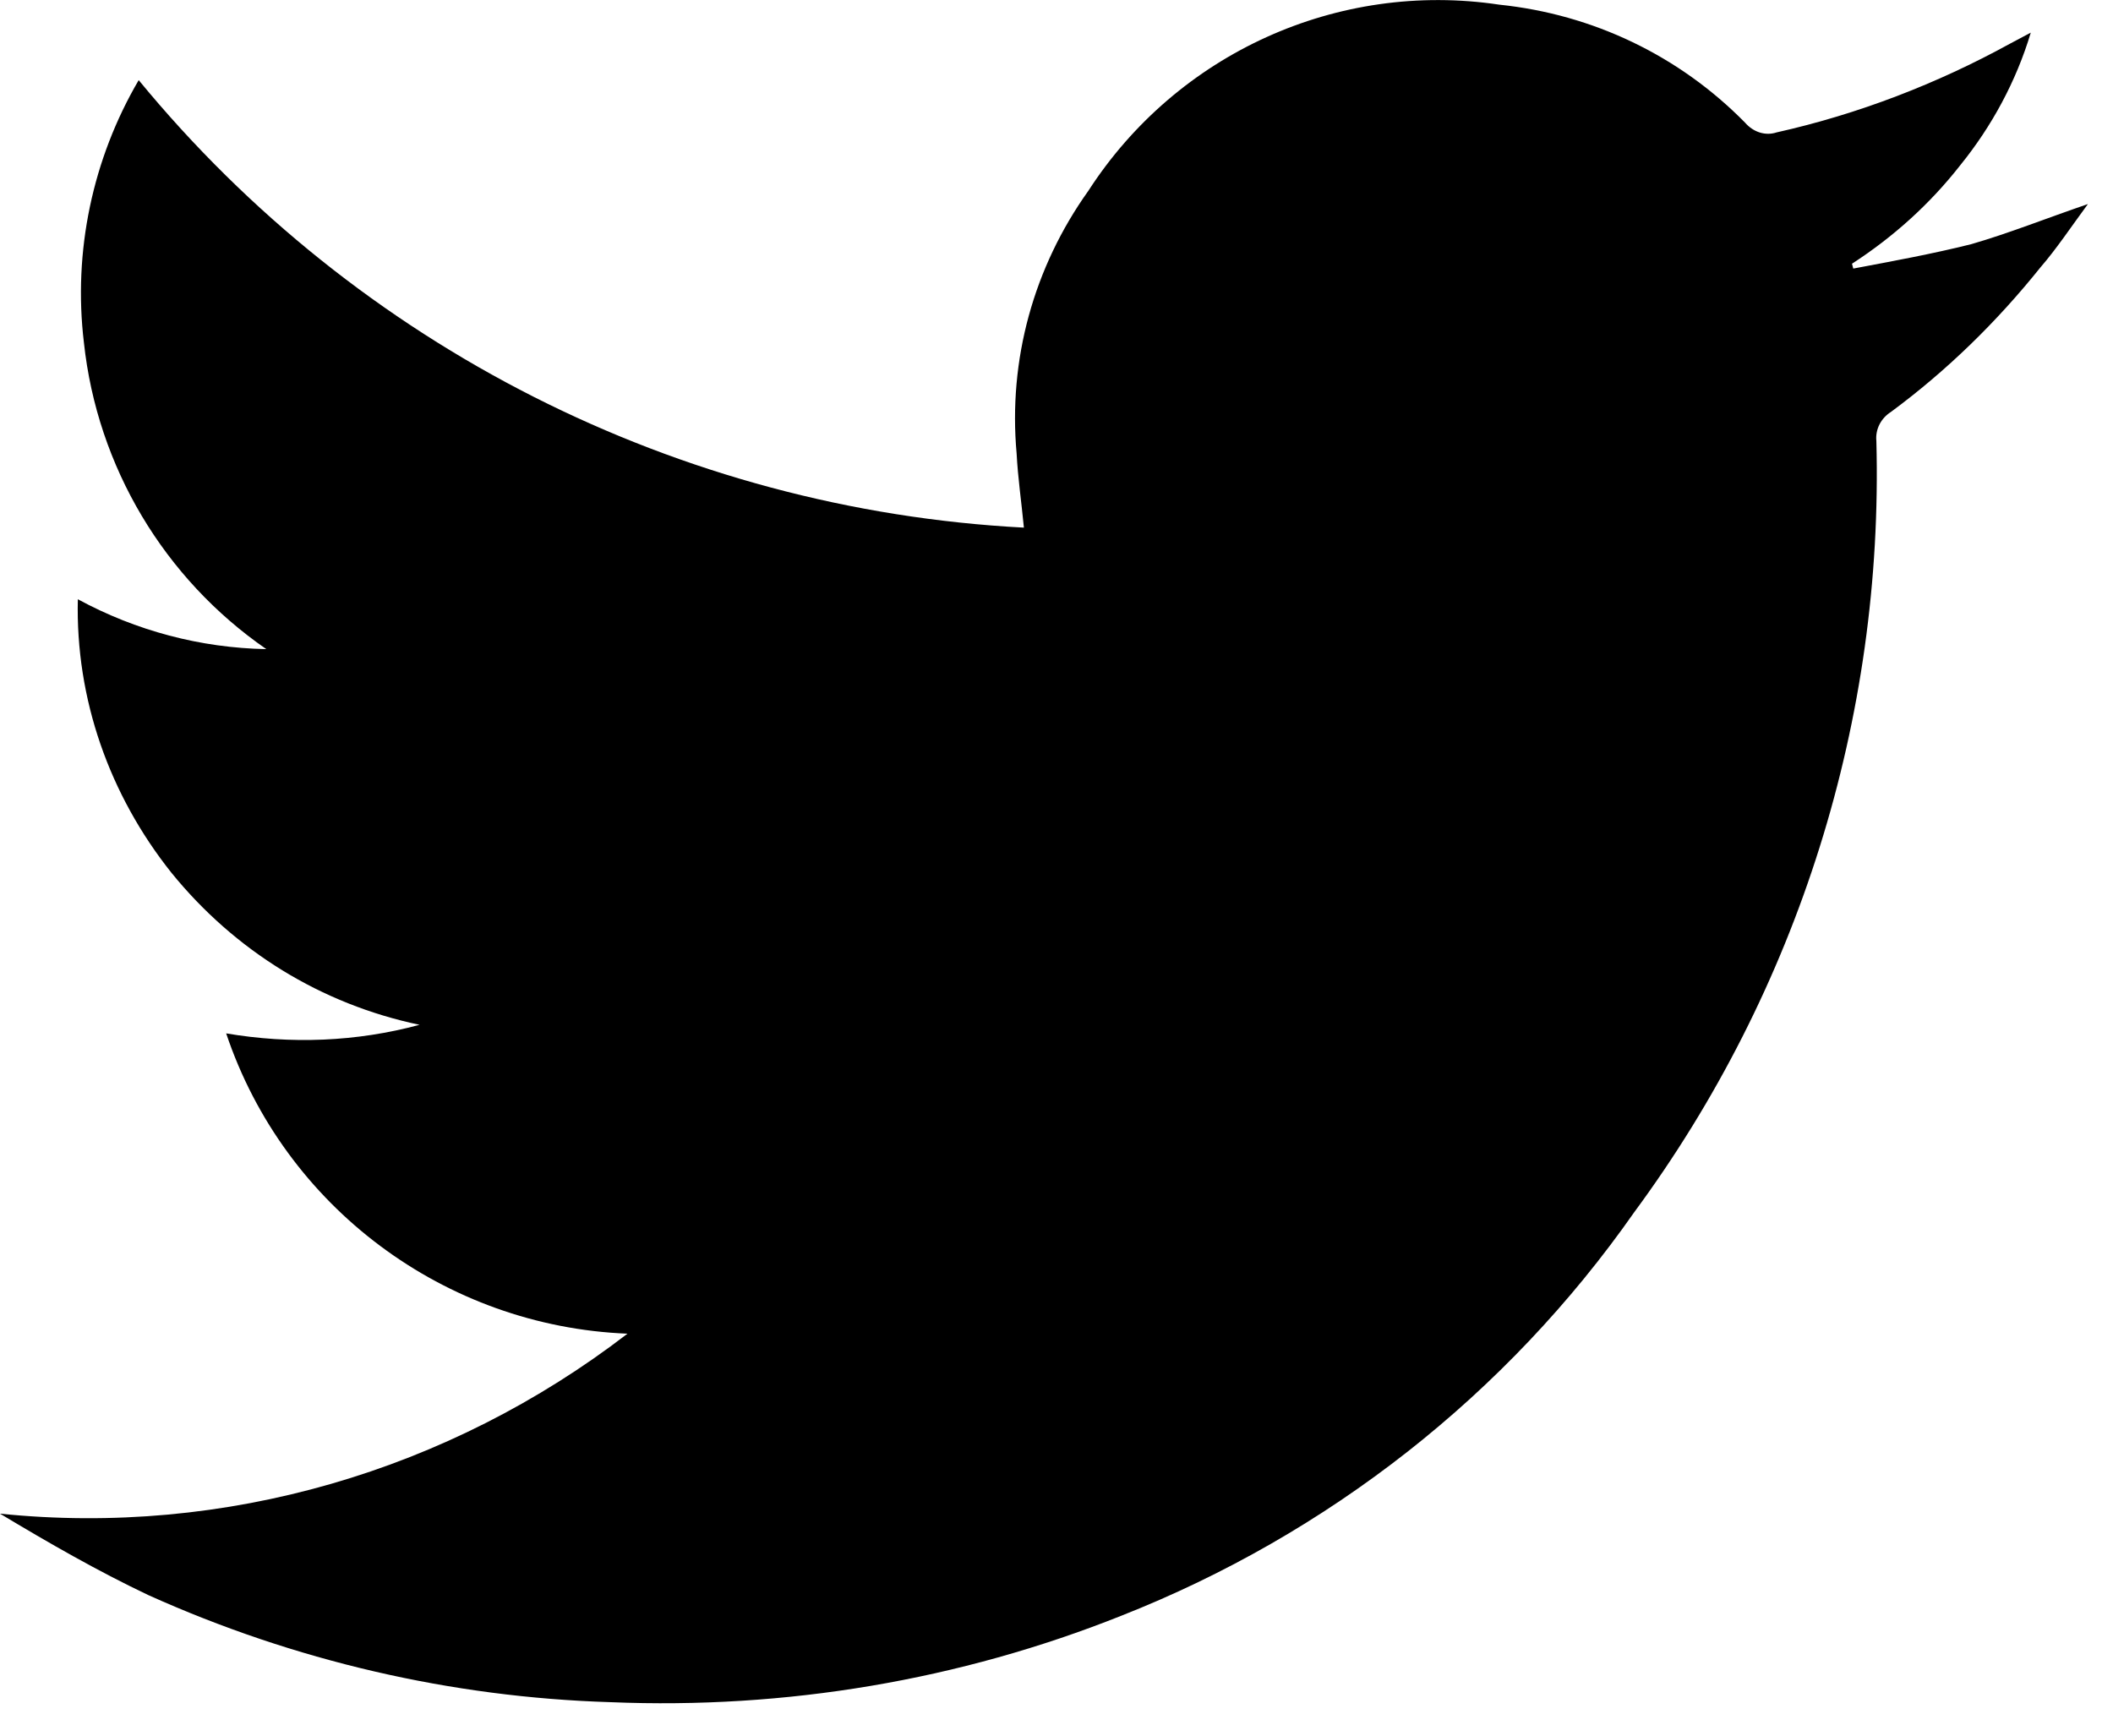 <?xml version="1.0" encoding="UTF-8" standalone="no"?>
<!DOCTYPE svg PUBLIC "-//W3C//DTD SVG 1.1//EN" "http://www.w3.org/Graphics/SVG/1.1/DTD/svg11.dtd">
<svg width="100%" height="100%" viewBox="0 0 56 46" version="1.1" xmlns="http://www.w3.org/2000/svg" xmlns:xlink="http://www.w3.org/1999/xlink" xml:space="preserve" xmlns:serif="http://www.serif.com/" style="fill-rule:evenodd;clip-rule:evenodd;stroke-linejoin:round;stroke-miterlimit:1.414;">
    <path d="M55.335,5.408C54.206,5.795 53.24,6.183 52.241,6.472C51.21,6.73 50.147,6.924 49.116,7.118L49.083,6.989C50.178,6.28 51.146,5.409 51.952,4.379C52.788,3.347 53.434,2.155 53.821,0.865L53.273,1.156C51.339,2.219 49.245,3.026 47.085,3.509C46.795,3.605 46.472,3.509 46.248,3.25C44.508,1.479 42.22,0.381 39.738,0.124C35.452,-0.519 31.198,1.415 28.845,5.056C27.395,7.086 26.718,9.536 26.943,12.018C26.976,12.661 27.071,13.307 27.136,13.984C17.984,13.501 9.475,9.181 3.676,2.124C2.451,4.215 1.934,6.666 2.224,9.082C2.578,12.37 4.351,15.334 7.058,17.204C5.318,17.171 3.61,16.721 2.063,15.882C1.999,18.525 2.9,21.07 4.545,23.133C6.22,25.196 8.508,26.613 11.119,27.161C9.443,27.613 7.703,27.678 5.994,27.388C7.54,31.995 11.796,35.154 16.63,35.347C11.893,38.989 5.963,40.729 0,40.117C1.29,40.891 2.578,41.633 3.933,42.276C7.799,44.016 11.956,44.984 16.179,45.113C20.82,45.305 25.429,44.532 29.716,42.823C35.194,40.664 39.931,36.959 43.314,32.124C47.665,26.226 49.922,19.04 49.729,11.692C49.696,11.37 49.858,11.08 50.114,10.918C51.598,9.822 52.918,8.533 54.08,7.083C54.498,6.601 54.884,6.021 55.335,5.408Z" style="fill-rule:nonzero;"/>
</svg>
